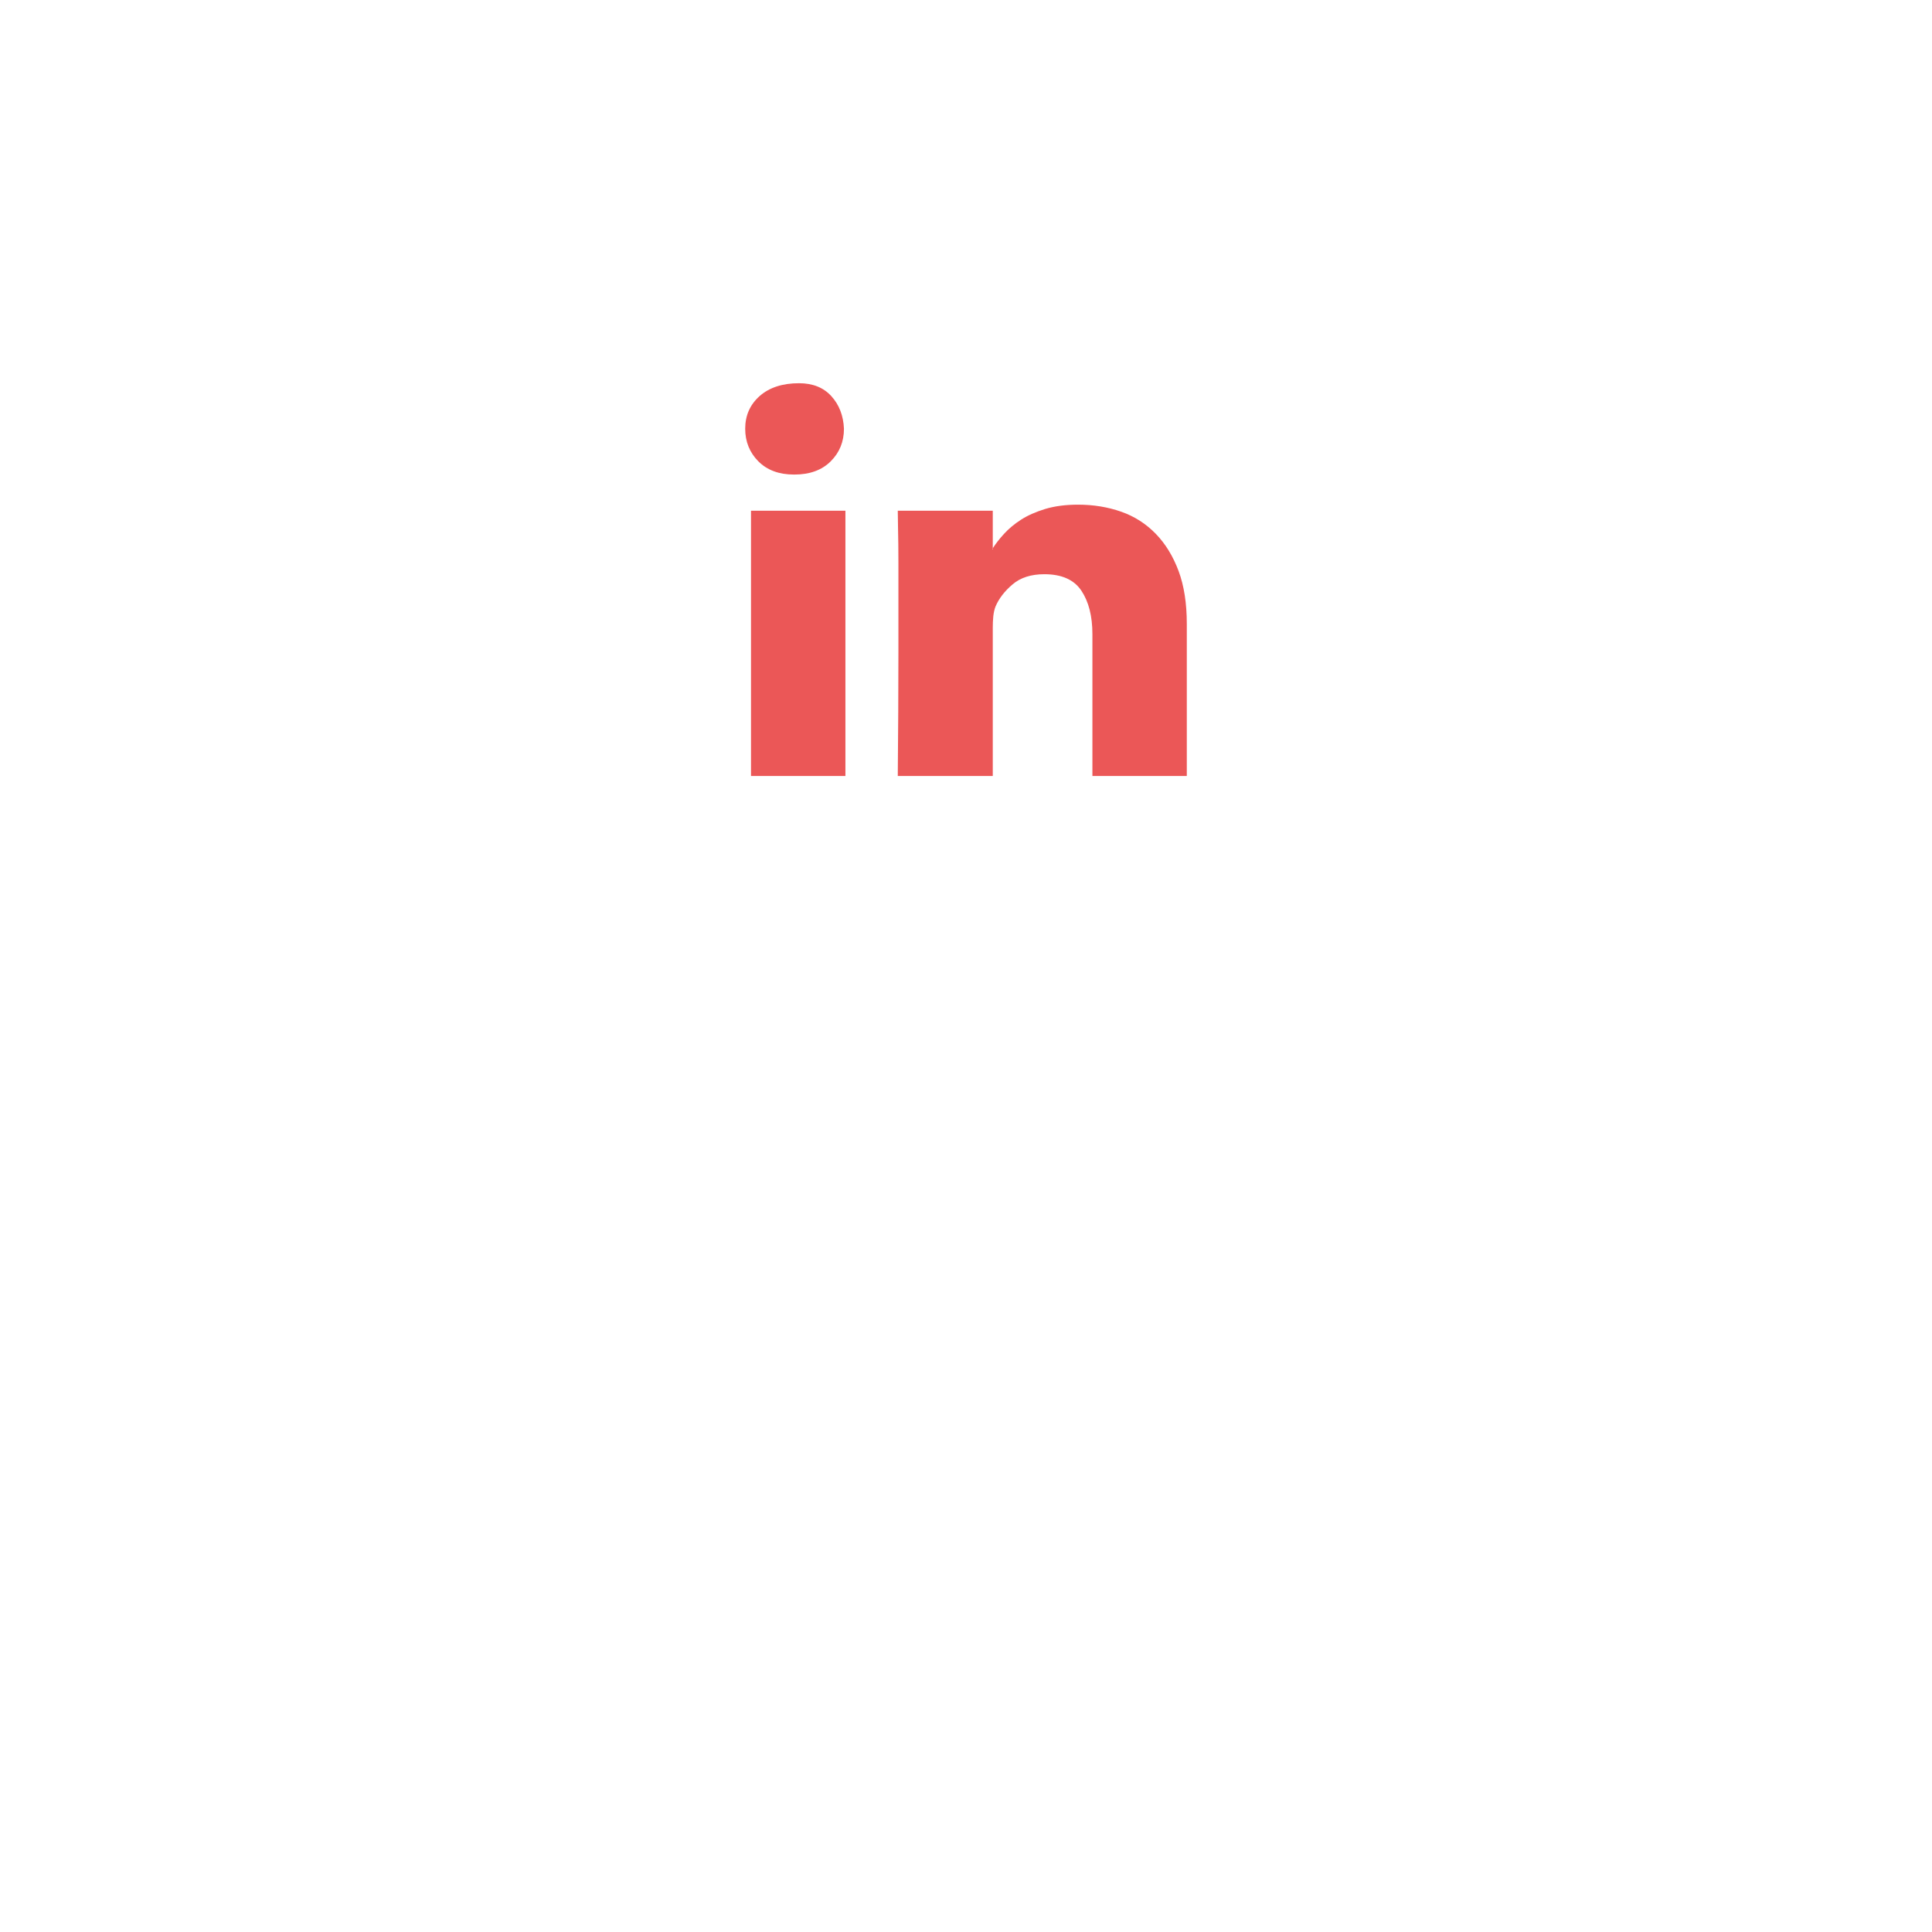 <svg width="70" height="70" viewBox="0 0 70 70" fill="none" xmlns="http://www.w3.org/2000/svg">
<g filter="url(#filter0_d)">
<circle cx="34.8" cy="21.8" r="16.8" fill="white"/>
</g>
<path d="M28.95 13.885C29.449 13.885 29.839 14.042 30.122 14.354C30.406 14.667 30.558 15.061 30.578 15.534C30.578 16.001 30.419 16.395 30.098 16.715C29.777 17.034 29.339 17.194 28.785 17.194H28.765C28.224 17.194 27.795 17.034 27.476 16.715C27.16 16.395 27 16.001 27 15.534C27 15.054 27.174 14.66 27.524 14.349C27.875 14.04 28.351 13.885 28.95 13.885ZM27.21 18.504H30.631V28.115H27.21V18.504ZM43 22.605V28.115H39.58V22.975C39.58 22.321 39.445 21.797 39.178 21.398C38.912 21.003 38.467 20.805 37.839 20.805C37.361 20.805 36.976 20.927 36.69 21.171C36.403 21.413 36.195 21.681 36.069 21.976C36.028 22.082 36.003 22.2 35.989 22.331C35.976 22.459 35.97 22.599 35.97 22.745V28.115H32.528C32.543 26.489 32.551 24.998 32.551 23.645V21.936V20.384C32.551 19.911 32.546 19.508 32.538 19.173C32.533 18.842 32.528 18.617 32.528 18.504H35.97V19.865L35.951 19.905H35.97V19.865C36.076 19.698 36.213 19.523 36.38 19.34C36.548 19.157 36.75 18.986 36.995 18.829C37.239 18.672 37.532 18.544 37.875 18.439C38.22 18.336 38.613 18.285 39.061 18.285C39.618 18.285 40.138 18.37 40.623 18.54C41.107 18.71 41.522 18.977 41.876 19.341C42.227 19.702 42.502 20.152 42.703 20.69C42.902 21.226 43 21.864 43 22.605Z" fill="#EB5757"/>
<defs>
<filter id="filter0_d" x="0" y="0" width="69.6" height="69.6" filterUnits="userSpaceOnUse" color-interpolation-filters="sRGB">
<feFlood flood-opacity="0" result="BackgroundImageFix"/>
<feColorMatrix in="SourceAlpha" type="matrix" values="0 0 0 0 0 0 0 0 0 0 0 0 0 0 0 0 0 0 127 0"/>
<feOffset dy="13"/>
<feGaussianBlur stdDeviation="9"/>
<feColorMatrix type="matrix" values="0 0 0 0 0.066 0 0 0 0 0.073 0 0 0 0 0.138 0 0 0 0.08 0"/>
<feBlend mode="normal" in2="BackgroundImageFix" result="effect1_dropShadow"/>
<feBlend mode="normal" in="SourceGraphic" in2="effect1_dropShadow" result="shape"/>
</filter>
</defs>
</svg>
